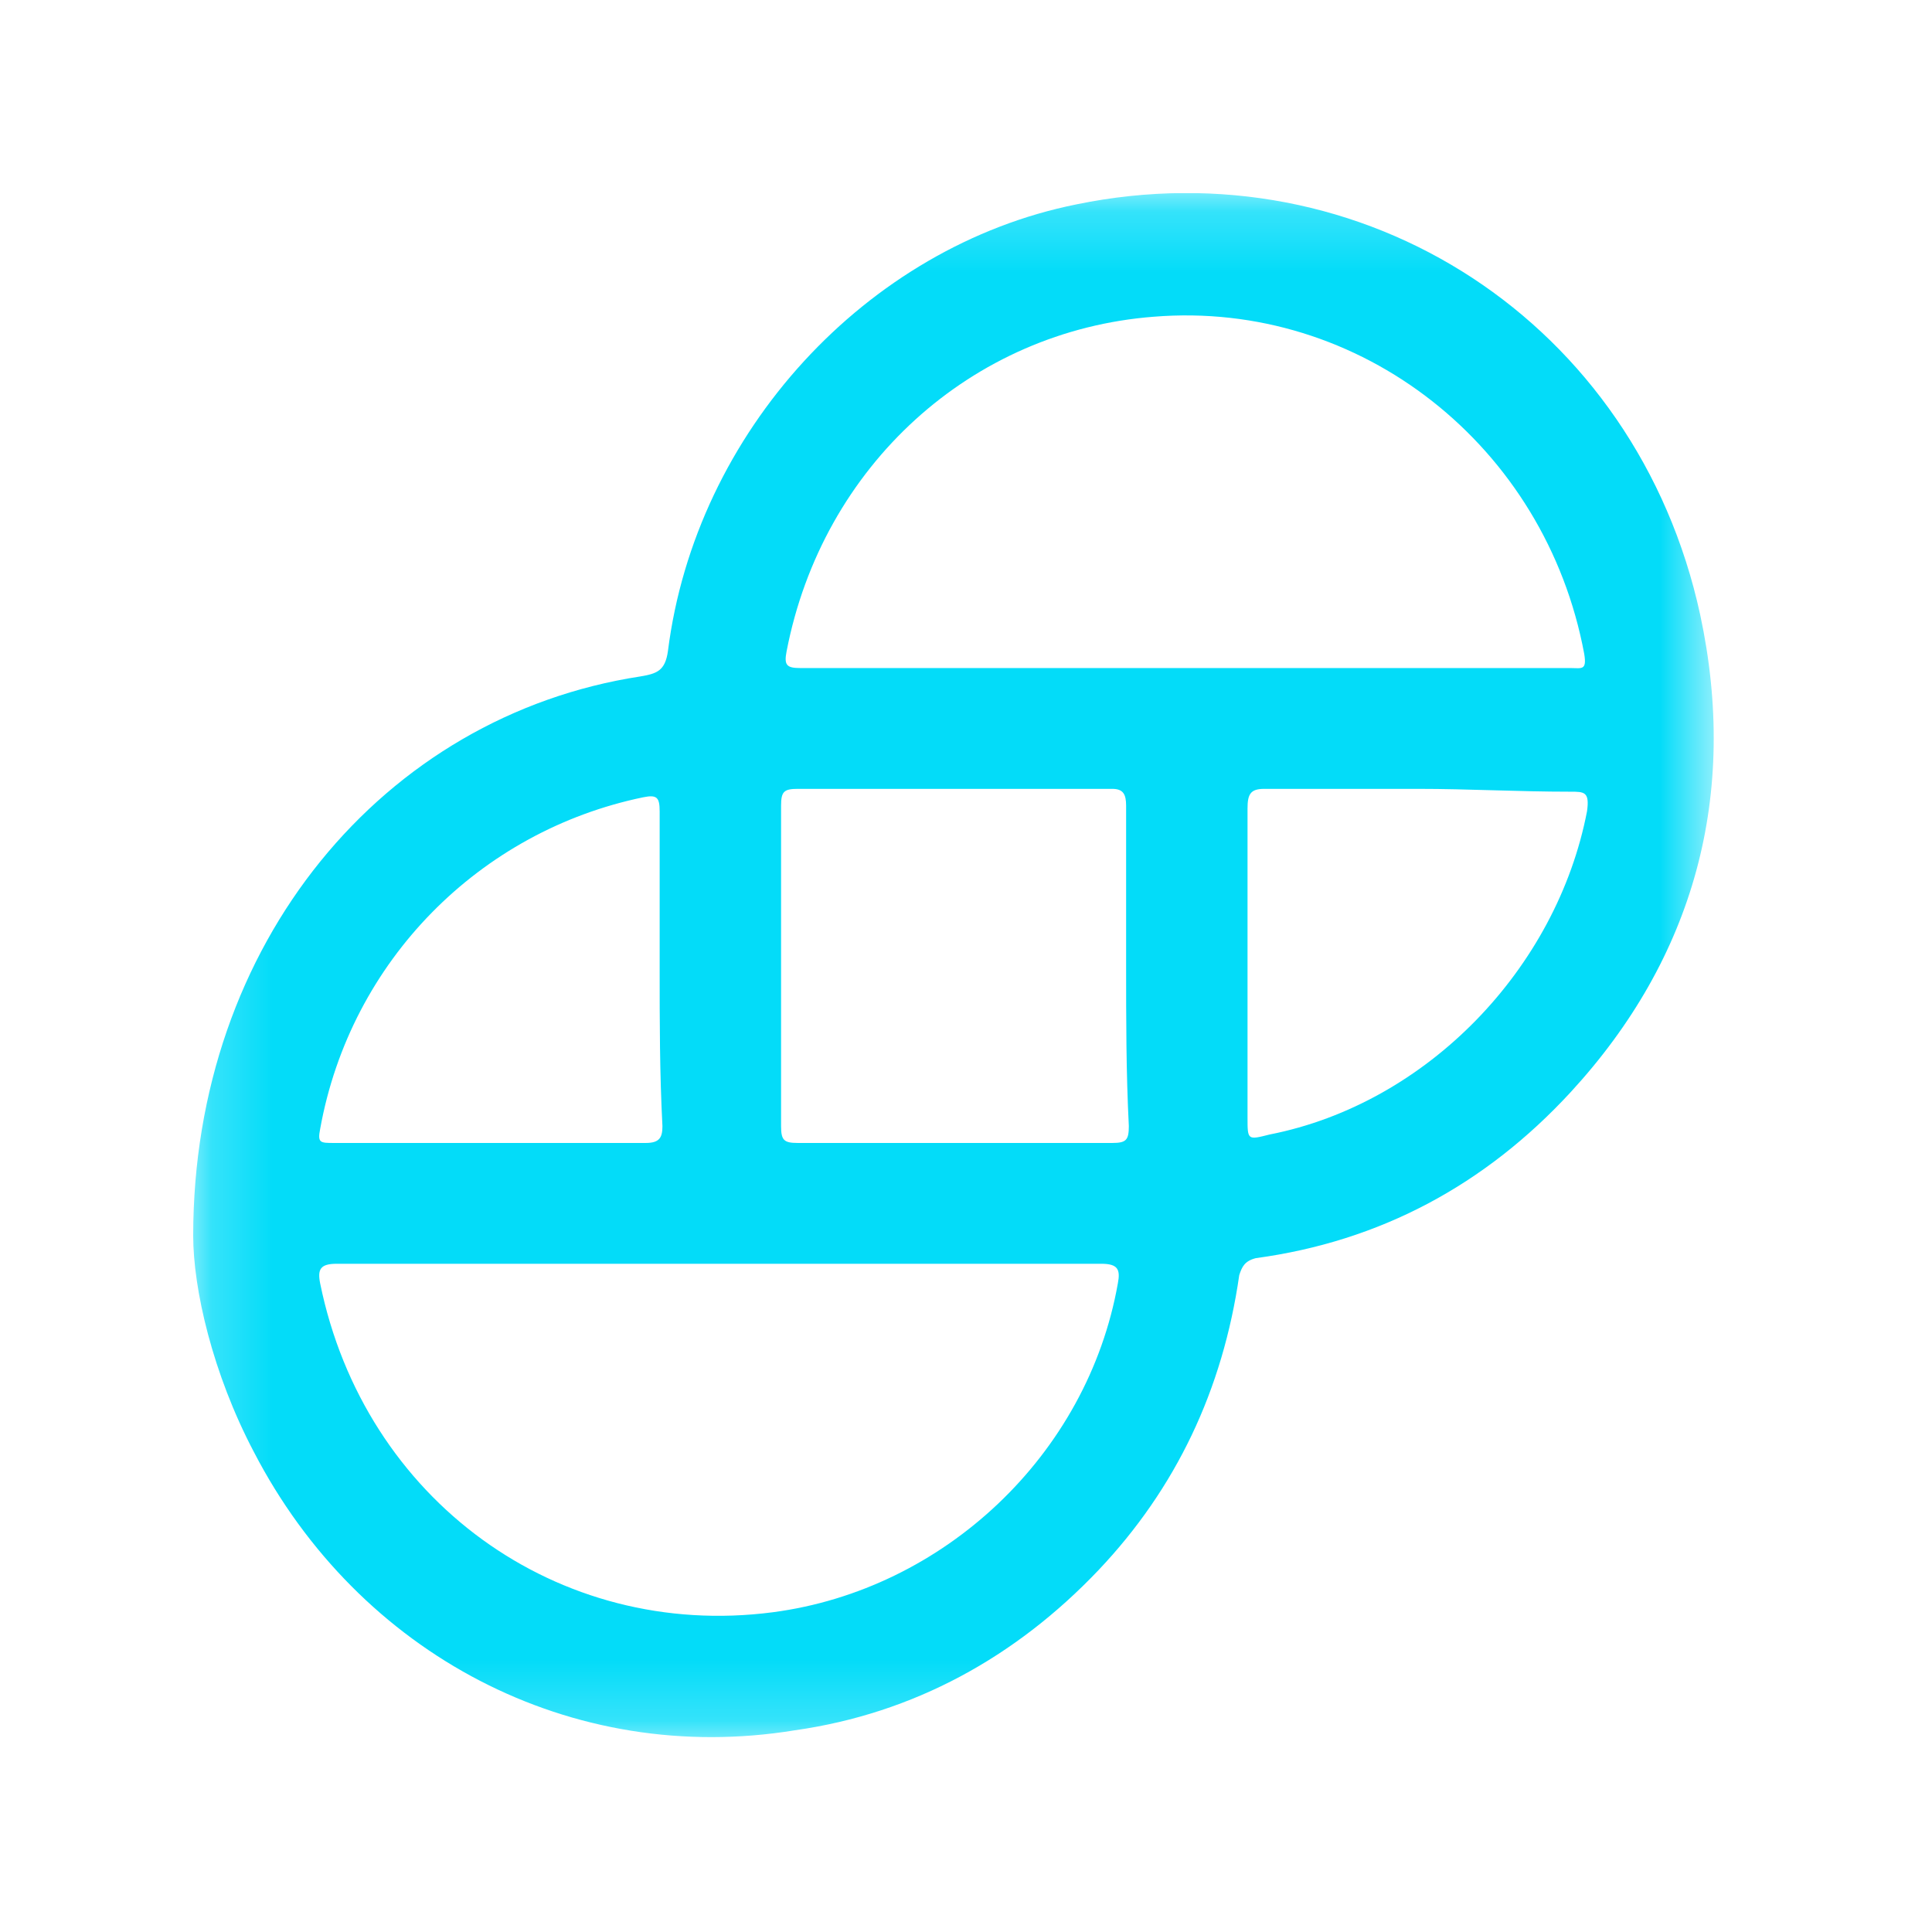 <svg width="32" height="32" viewBox="0 0 32 32" fill="none" xmlns="http://www.w3.org/2000/svg">
<g clip-path="url(#clip0_2787_25911)">
<mask id="mask0_2787_25911" style="mask-type:luminance" maskUnits="userSpaceOnUse" x="3" y="3" width="26" height="26">
<path d="M28.389 3.199H3.2V28.799H28.389V3.199Z" fill="white"/>
</mask>
<g mask="url(#mask0_2787_25911)">
<path d="M3.2 20.467C3.2 15.626 6.354 11.856 10.606 11.204C10.88 11.158 11.017 11.111 11.063 10.785C11.52 7.155 14.354 4.083 17.829 3.385C22.583 2.407 27.109 5.34 28.16 10.18C28.8 13.159 28.069 15.859 26.012 18.093C24.595 19.629 22.857 20.56 20.8 20.839C20.617 20.886 20.572 20.979 20.526 21.119C20.252 23.027 19.474 24.656 18.195 26.006C16.823 27.449 15.132 28.38 13.166 28.659C9.463 29.264 5.943 27.402 4.206 24.051C3.52 22.748 3.2 21.351 3.2 20.467ZM19.657 11.065C21.76 11.065 23.909 11.065 26.012 11.065C26.195 11.065 26.286 11.111 26.24 10.832C25.6 7.388 22.537 4.967 19.109 5.246C16.092 5.479 13.623 7.713 13.029 10.785C12.983 11.018 13.029 11.065 13.257 11.065C15.406 11.065 17.509 11.065 19.657 11.065ZM11.932 20.932C9.829 20.932 7.68 20.932 5.577 20.932C5.303 20.932 5.257 21.025 5.303 21.258C6.034 24.842 9.234 27.169 12.8 26.704C15.634 26.332 18.012 24.097 18.515 21.258C18.56 21.025 18.515 20.932 18.24 20.932C16.137 20.932 14.034 20.932 11.932 20.932ZM18.652 15.998C18.652 15.114 18.652 14.23 18.652 13.345C18.652 13.159 18.606 13.066 18.423 13.066C16.686 13.066 14.949 13.066 13.212 13.066C12.983 13.066 12.937 13.113 12.937 13.345C12.937 15.114 12.937 16.883 12.937 18.652C12.937 18.884 12.983 18.931 13.212 18.931C14.949 18.931 16.686 18.931 18.423 18.931C18.652 18.931 18.697 18.884 18.697 18.652C18.652 17.767 18.652 16.883 18.652 15.998ZM10.926 16.045C10.926 15.161 10.926 14.276 10.926 13.438C10.926 13.206 10.88 13.159 10.652 13.206C7.954 13.764 5.806 15.905 5.303 18.698C5.257 18.931 5.303 18.931 5.532 18.931C7.269 18.931 8.96 18.931 10.697 18.931C10.926 18.931 10.972 18.838 10.972 18.652C10.926 17.767 10.926 16.929 10.926 16.045ZM23.497 13.066C22.629 13.066 21.806 13.066 20.937 13.066C20.709 13.066 20.663 13.159 20.663 13.392C20.663 15.114 20.663 16.79 20.663 18.512C20.663 18.884 20.663 18.884 21.029 18.791C23.634 18.279 25.783 16.045 26.286 13.438C26.332 13.113 26.24 13.113 26.012 13.113C25.143 13.113 24.32 13.066 23.497 13.066Z" fill="#03DCF9"/>
</g>
</g>
<defs>
<clipPath id="clip0_2787_25911">
<rect width="25.6" height="25.6" fill="white" transform="translate(3.2 3.199)"/>
</clipPath>
</defs>
</svg>
